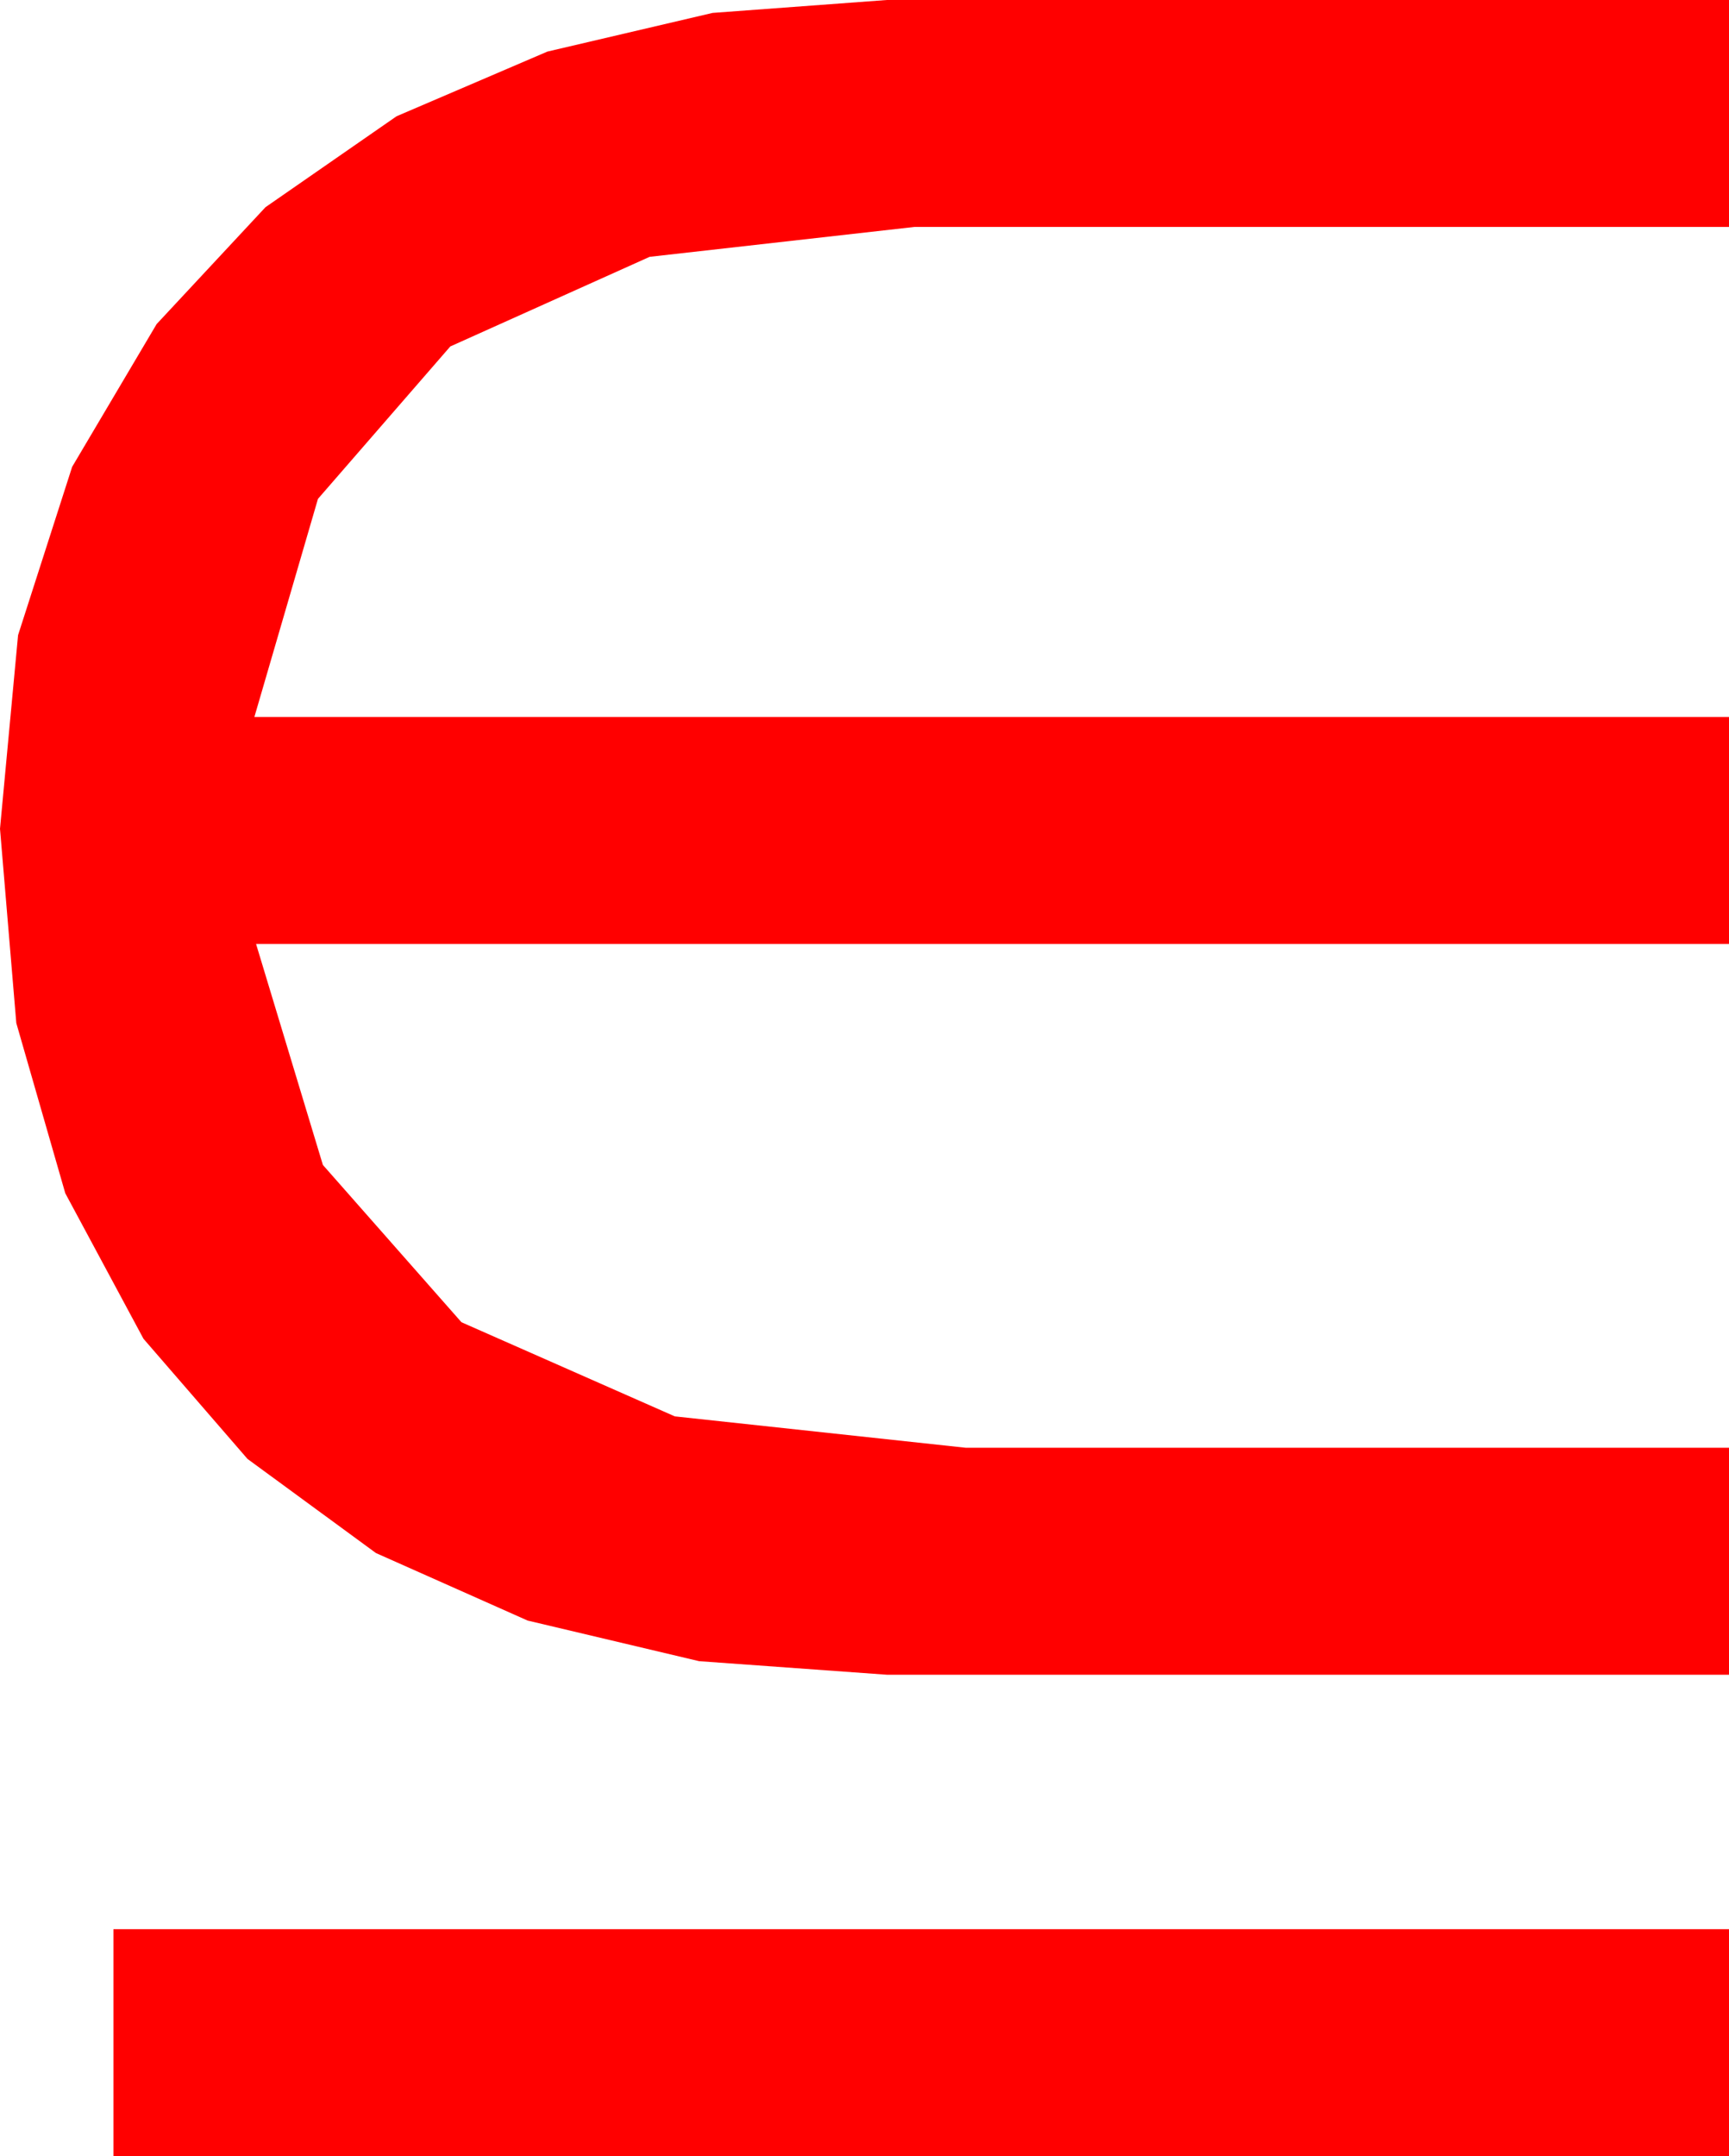 <?xml version="1.0" encoding="utf-8"?>
<!DOCTYPE svg PUBLIC "-//W3C//DTD SVG 1.1//EN" "http://www.w3.org/Graphics/SVG/1.1/DTD/svg11.dtd">
<svg width="29.473" height="36.738" xmlns="http://www.w3.org/2000/svg" xmlns:xlink="http://www.w3.org/1999/xlink" xmlns:xml="http://www.w3.org/XML/1998/namespace" version="1.1">
  <g>
    <g>
      <path style="fill:#FF0000;fill-opacity:1" d="M1.934,32.871L29.473,32.871 29.473,36.738 1.934,36.738 1.934,32.871z M15.117,0L29.473,0 29.473,3.867 15.586,3.867 11.074,4.376 7.676,5.903 5.42,8.5 4.336,12.217 29.473,12.217 29.473,16.084 4.365,16.084 5.504,19.849 7.866,22.529 11.503,24.133 16.465,24.668 29.473,24.668 29.473,28.535 15.117,28.535 11.917,28.304 8.994,27.612 6.409,26.462 4.219,24.858 2.446,22.811 1.113,20.332 0.278,17.432 0,14.121 0.308,10.822 1.23,7.954 2.67,5.522 4.526,3.53 6.76,1.981 9.331,0.879 12.147,0.22 15.117,0z" />
    </g>
  </g>
</svg>